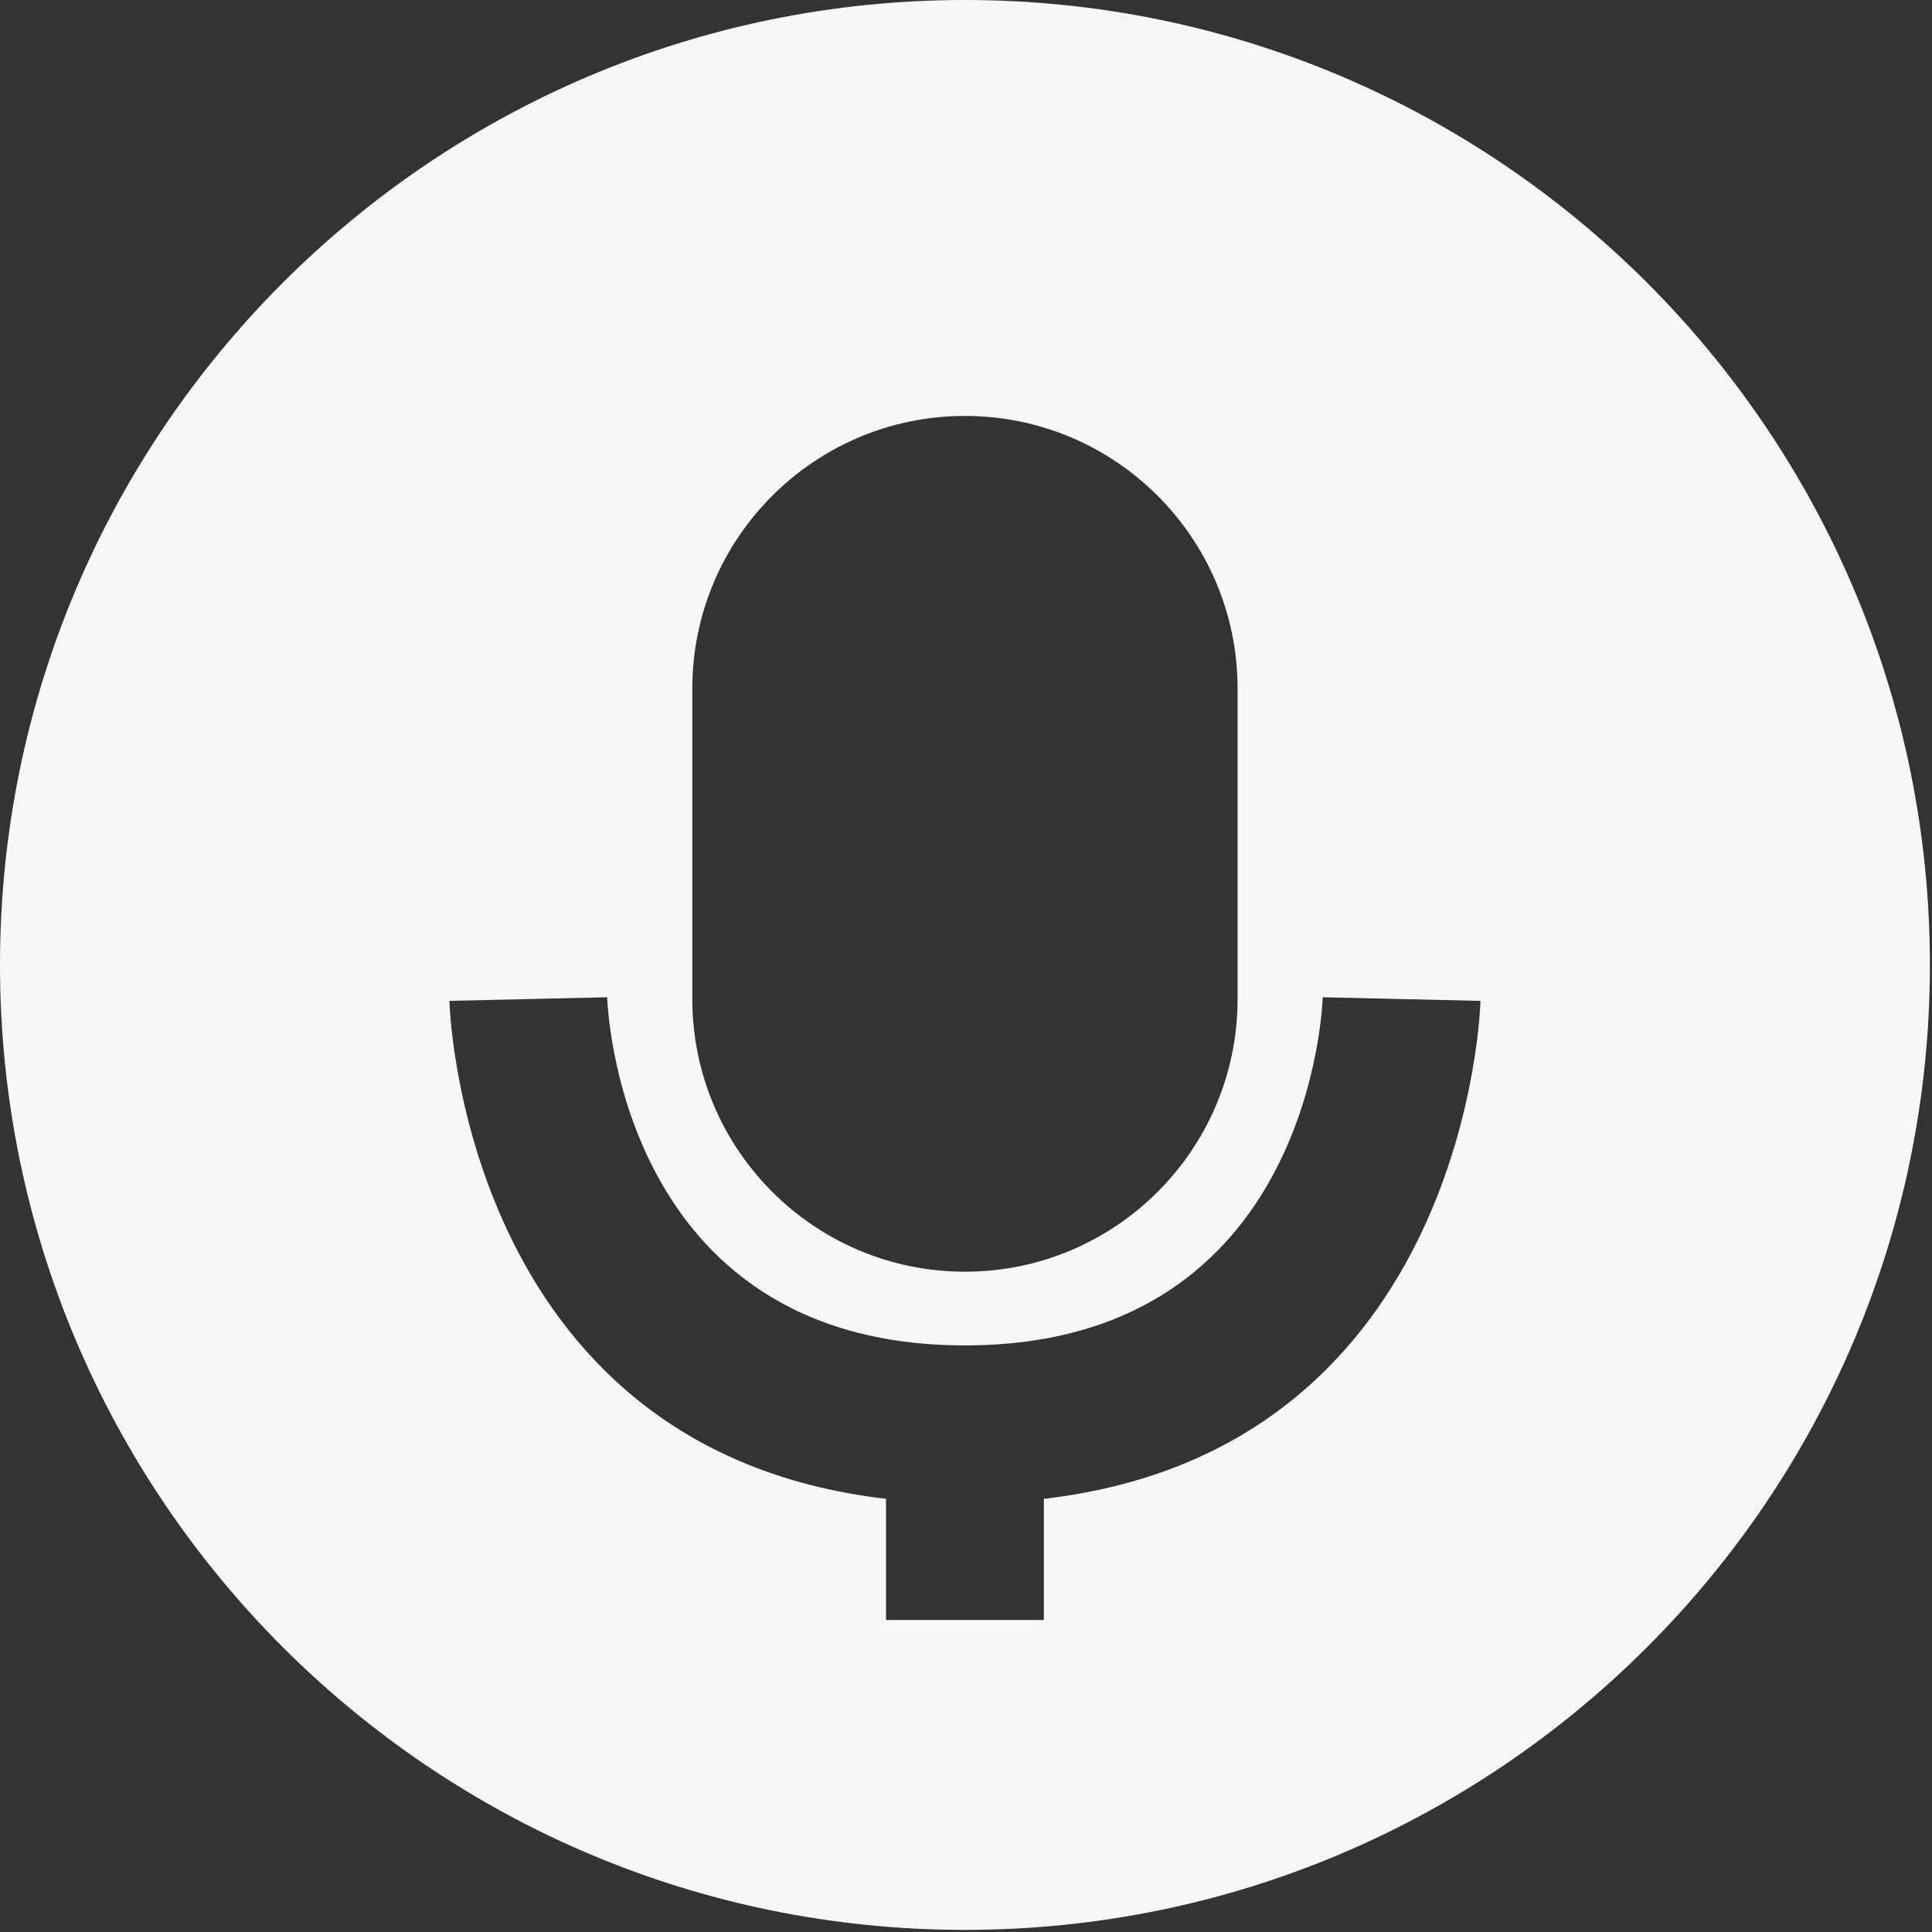 <?xml version="1.0" encoding="UTF-8" standalone="no"?>
<!DOCTYPE svg PUBLIC "-//W3C//DTD SVG 1.1//EN" "http://www.w3.org/Graphics/SVG/1.1/DTD/svg11.dtd">
<svg width="100%" height="100%" viewBox="0 0 561 561" version="1.1" xmlns="http://www.w3.org/2000/svg" xmlns:xlink="http://www.w3.org/1999/xlink" xml:space="preserve" xmlns:serif="http://www.serif.com/" style="fill-rule:evenodd;clip-rule:evenodd;stroke-linejoin:round;stroke-miterlimit:2;">
    <rect x="0" y="0" width="561" height="561" fill="#333333" stroke="none"/>
    <g transform="matrix(1,0,0,1,-2718,-667.082)">
        <g transform="matrix(1,0,0,1,103.959,0)">
            <path d="M3174.43,947.275C3174.43,792.632 3048.88,667.082 2894.24,667.082C2739.59,667.082 2614.04,792.632 2614.04,947.275C2614.04,1101.92 2739.59,1227.47 2894.24,1227.47C3048.88,1227.47 3174.43,1101.92 3174.43,947.275ZM2871.32,1102.3C2747.49,1087.95 2744.54,957.706 2744.54,957.706L2790.36,956.656C2790.36,956.656 2792.72,1057.75 2894.24,1057.75C2995.75,1057.75 2998.11,956.656 2998.11,956.656L3043.93,957.706C3043.93,957.706 3040.98,1087.95 2917.15,1102.3L2917.15,1137.49L2871.32,1137.49L2871.32,1102.3ZM2973.4,957.181L2973.4,867.024C2973.4,823.331 2937.93,787.858 2894.24,787.858C2850.54,787.858 2815.07,823.331 2815.07,867.024L2815.07,957.181C2815.07,1000.87 2850.54,1036.35 2894.24,1036.35C2937.93,1036.35 2973.4,1000.87 2973.4,957.181Z" style="fill:rgb(247,247,247);"/>
        </g>
    </g>
</svg>
